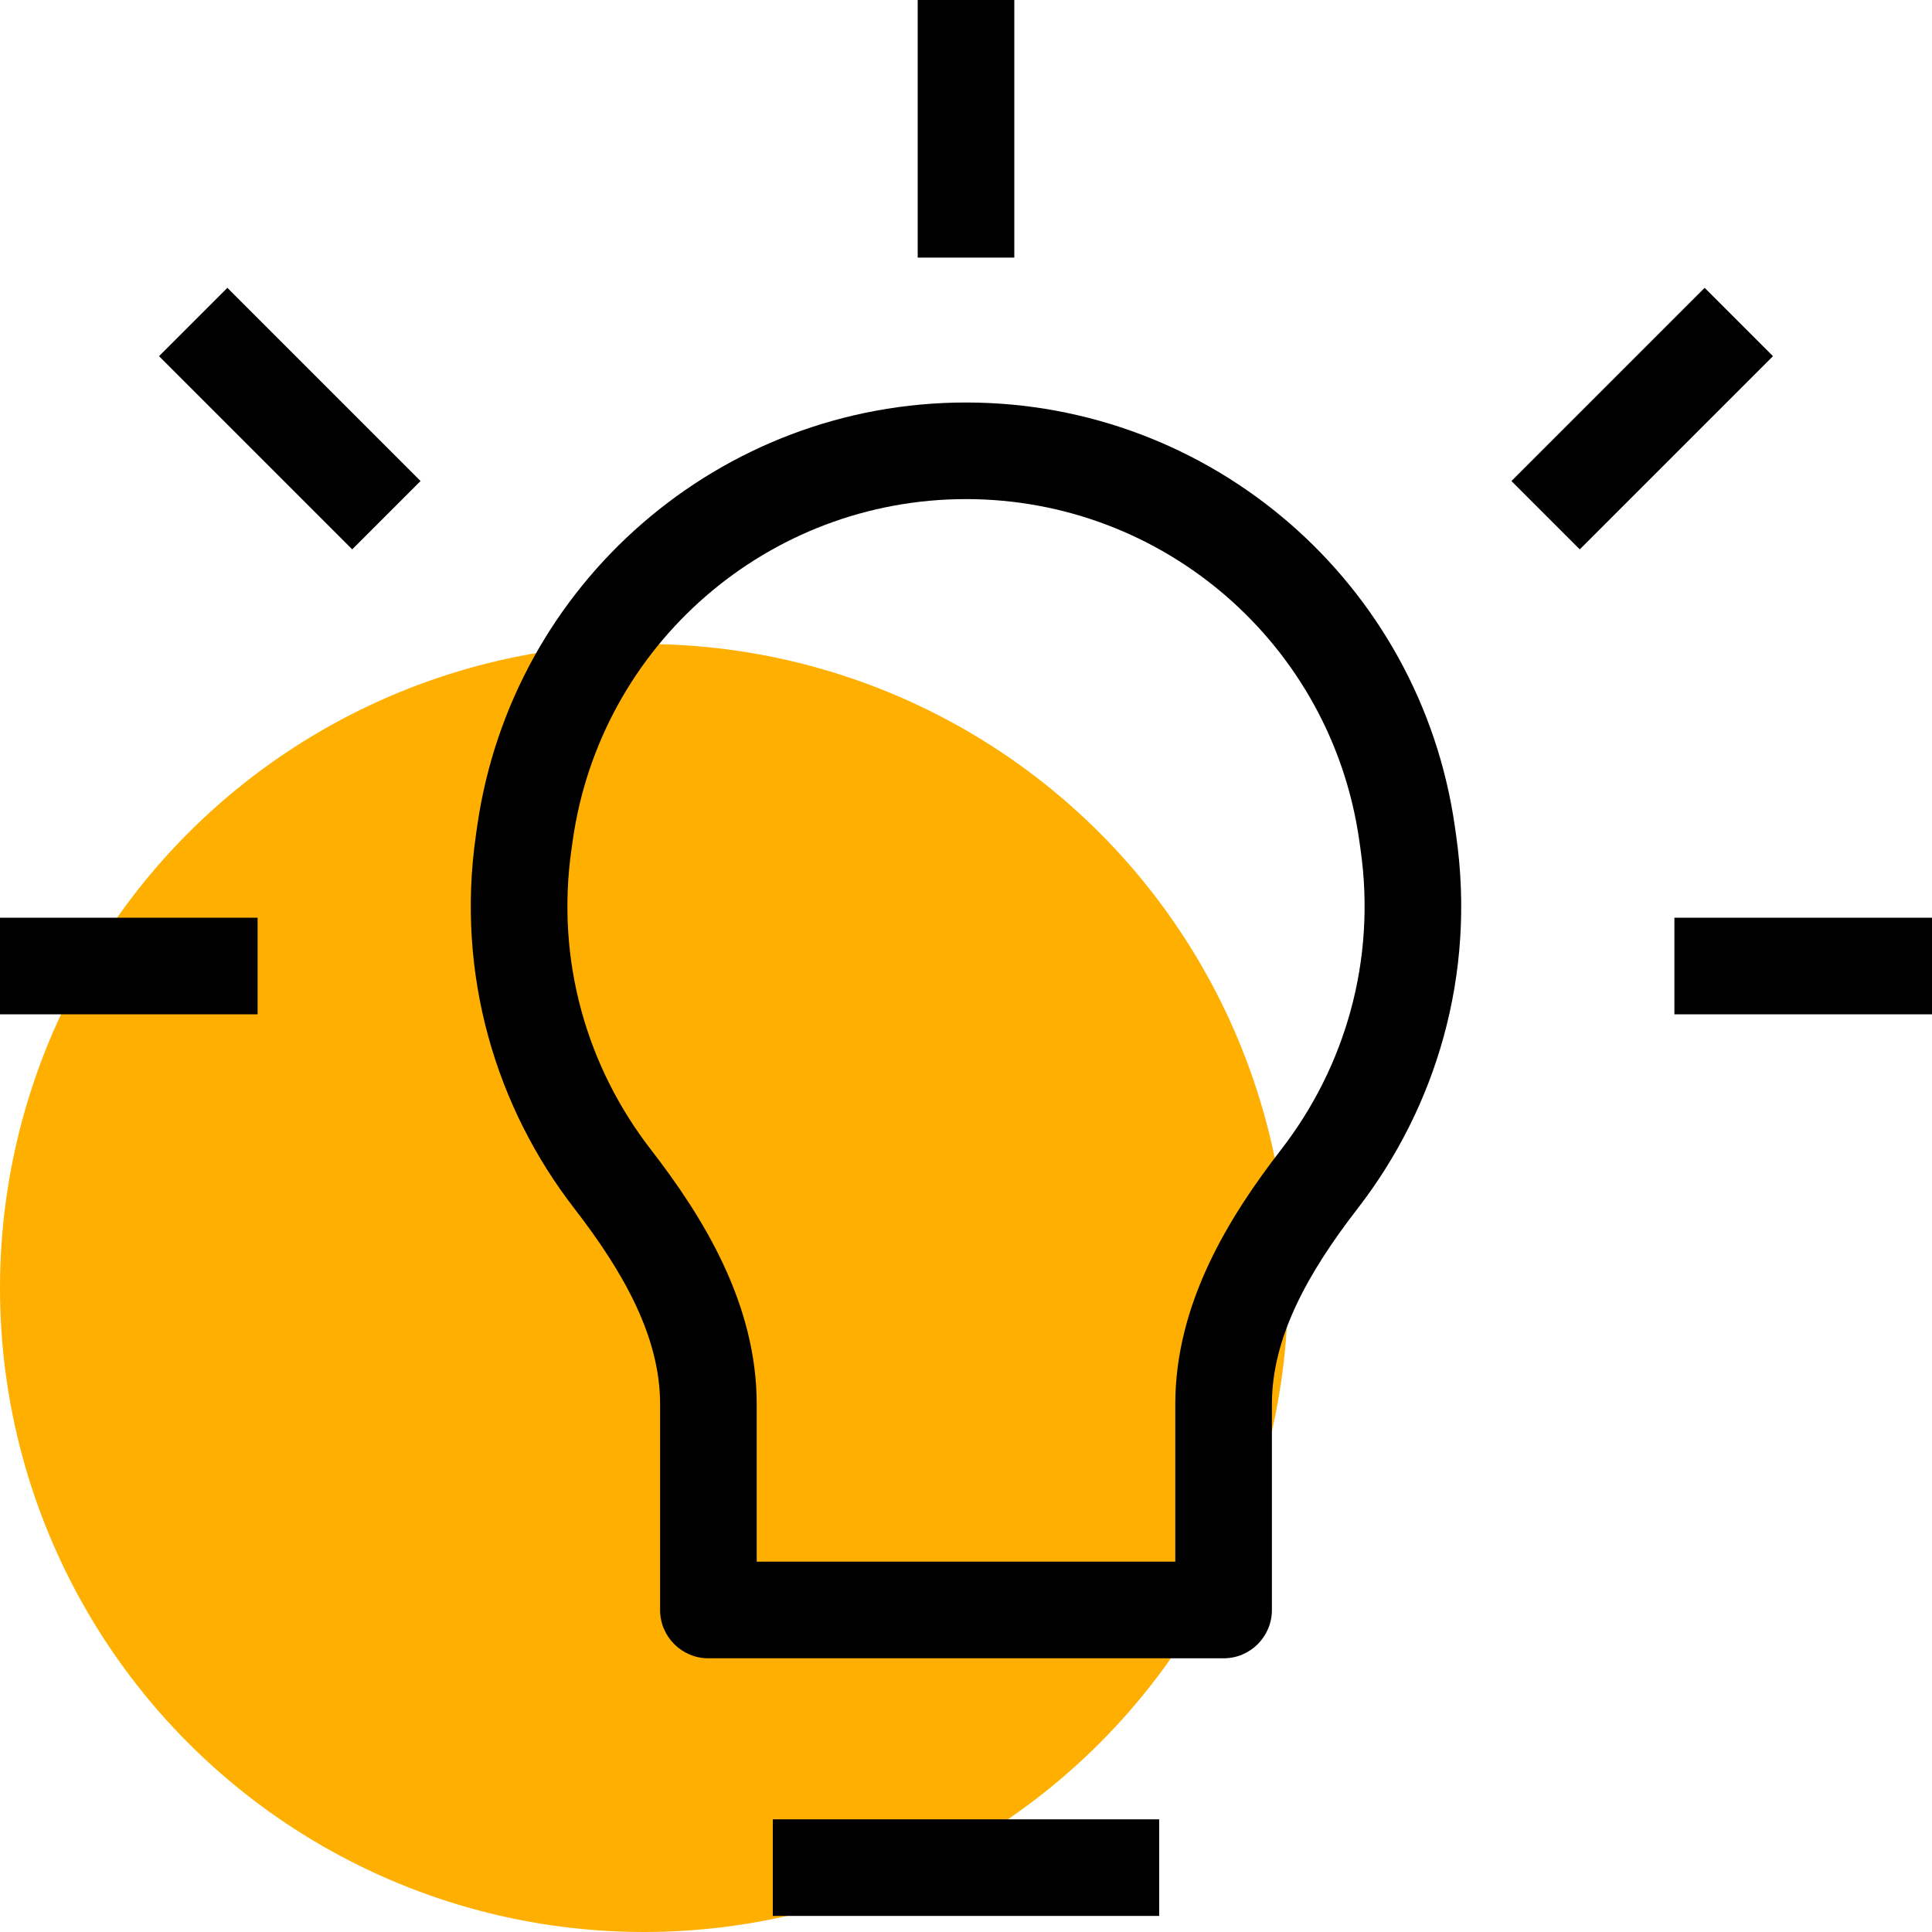 <svg width="60" height="60" viewBox="0 0 60 60" fill="none" xmlns="http://www.w3.org/2000/svg">
<circle cx="20" cy="40" r="20" fill="#FFAF00"/>
<path fill-rule="evenodd" clip-rule="evenodd" d="M28.5 8V0H31.5V8H28.5ZM7.061 8.939L13.061 14.939L10.939 17.061L4.939 11.061L7.061 8.939ZM55.061 11.061L49.061 17.061L46.939 14.939L52.939 8.939L55.061 11.061ZM14.818 25.667C15.897 18.112 22.368 12.5 30 12.5C37.632 12.5 44.103 18.112 45.182 25.667L45.222 25.949C45.839 30.267 44.604 34.378 42.164 37.53C40.617 39.529 39.5 41.533 39.5 43.605V50C39.5 50.828 38.828 51.5 38 51.5H22C21.172 51.5 20.5 50.828 20.5 50V43.605C20.5 41.533 19.383 39.529 17.836 37.53C15.396 34.378 14.161 30.267 14.778 25.949L16.263 26.161L14.778 25.949L14.818 25.667ZM30 15.5C23.861 15.5 18.656 20.014 17.788 26.091L17.748 26.373C17.251 29.851 18.242 33.153 20.208 35.694C21.839 37.801 23.5 40.485 23.5 43.605V48.5H36.5V43.605C36.5 40.485 38.161 37.801 39.792 35.694C41.758 33.153 42.749 29.851 42.252 26.373L42.212 26.091C41.344 20.014 36.139 15.5 30 15.5ZM8 31.5H0V28.5H8V31.5ZM60 31.5H52V28.5H60V31.5ZM36 59.5H24V56.5H36V59.5Z" fill="black"/>
</svg>
